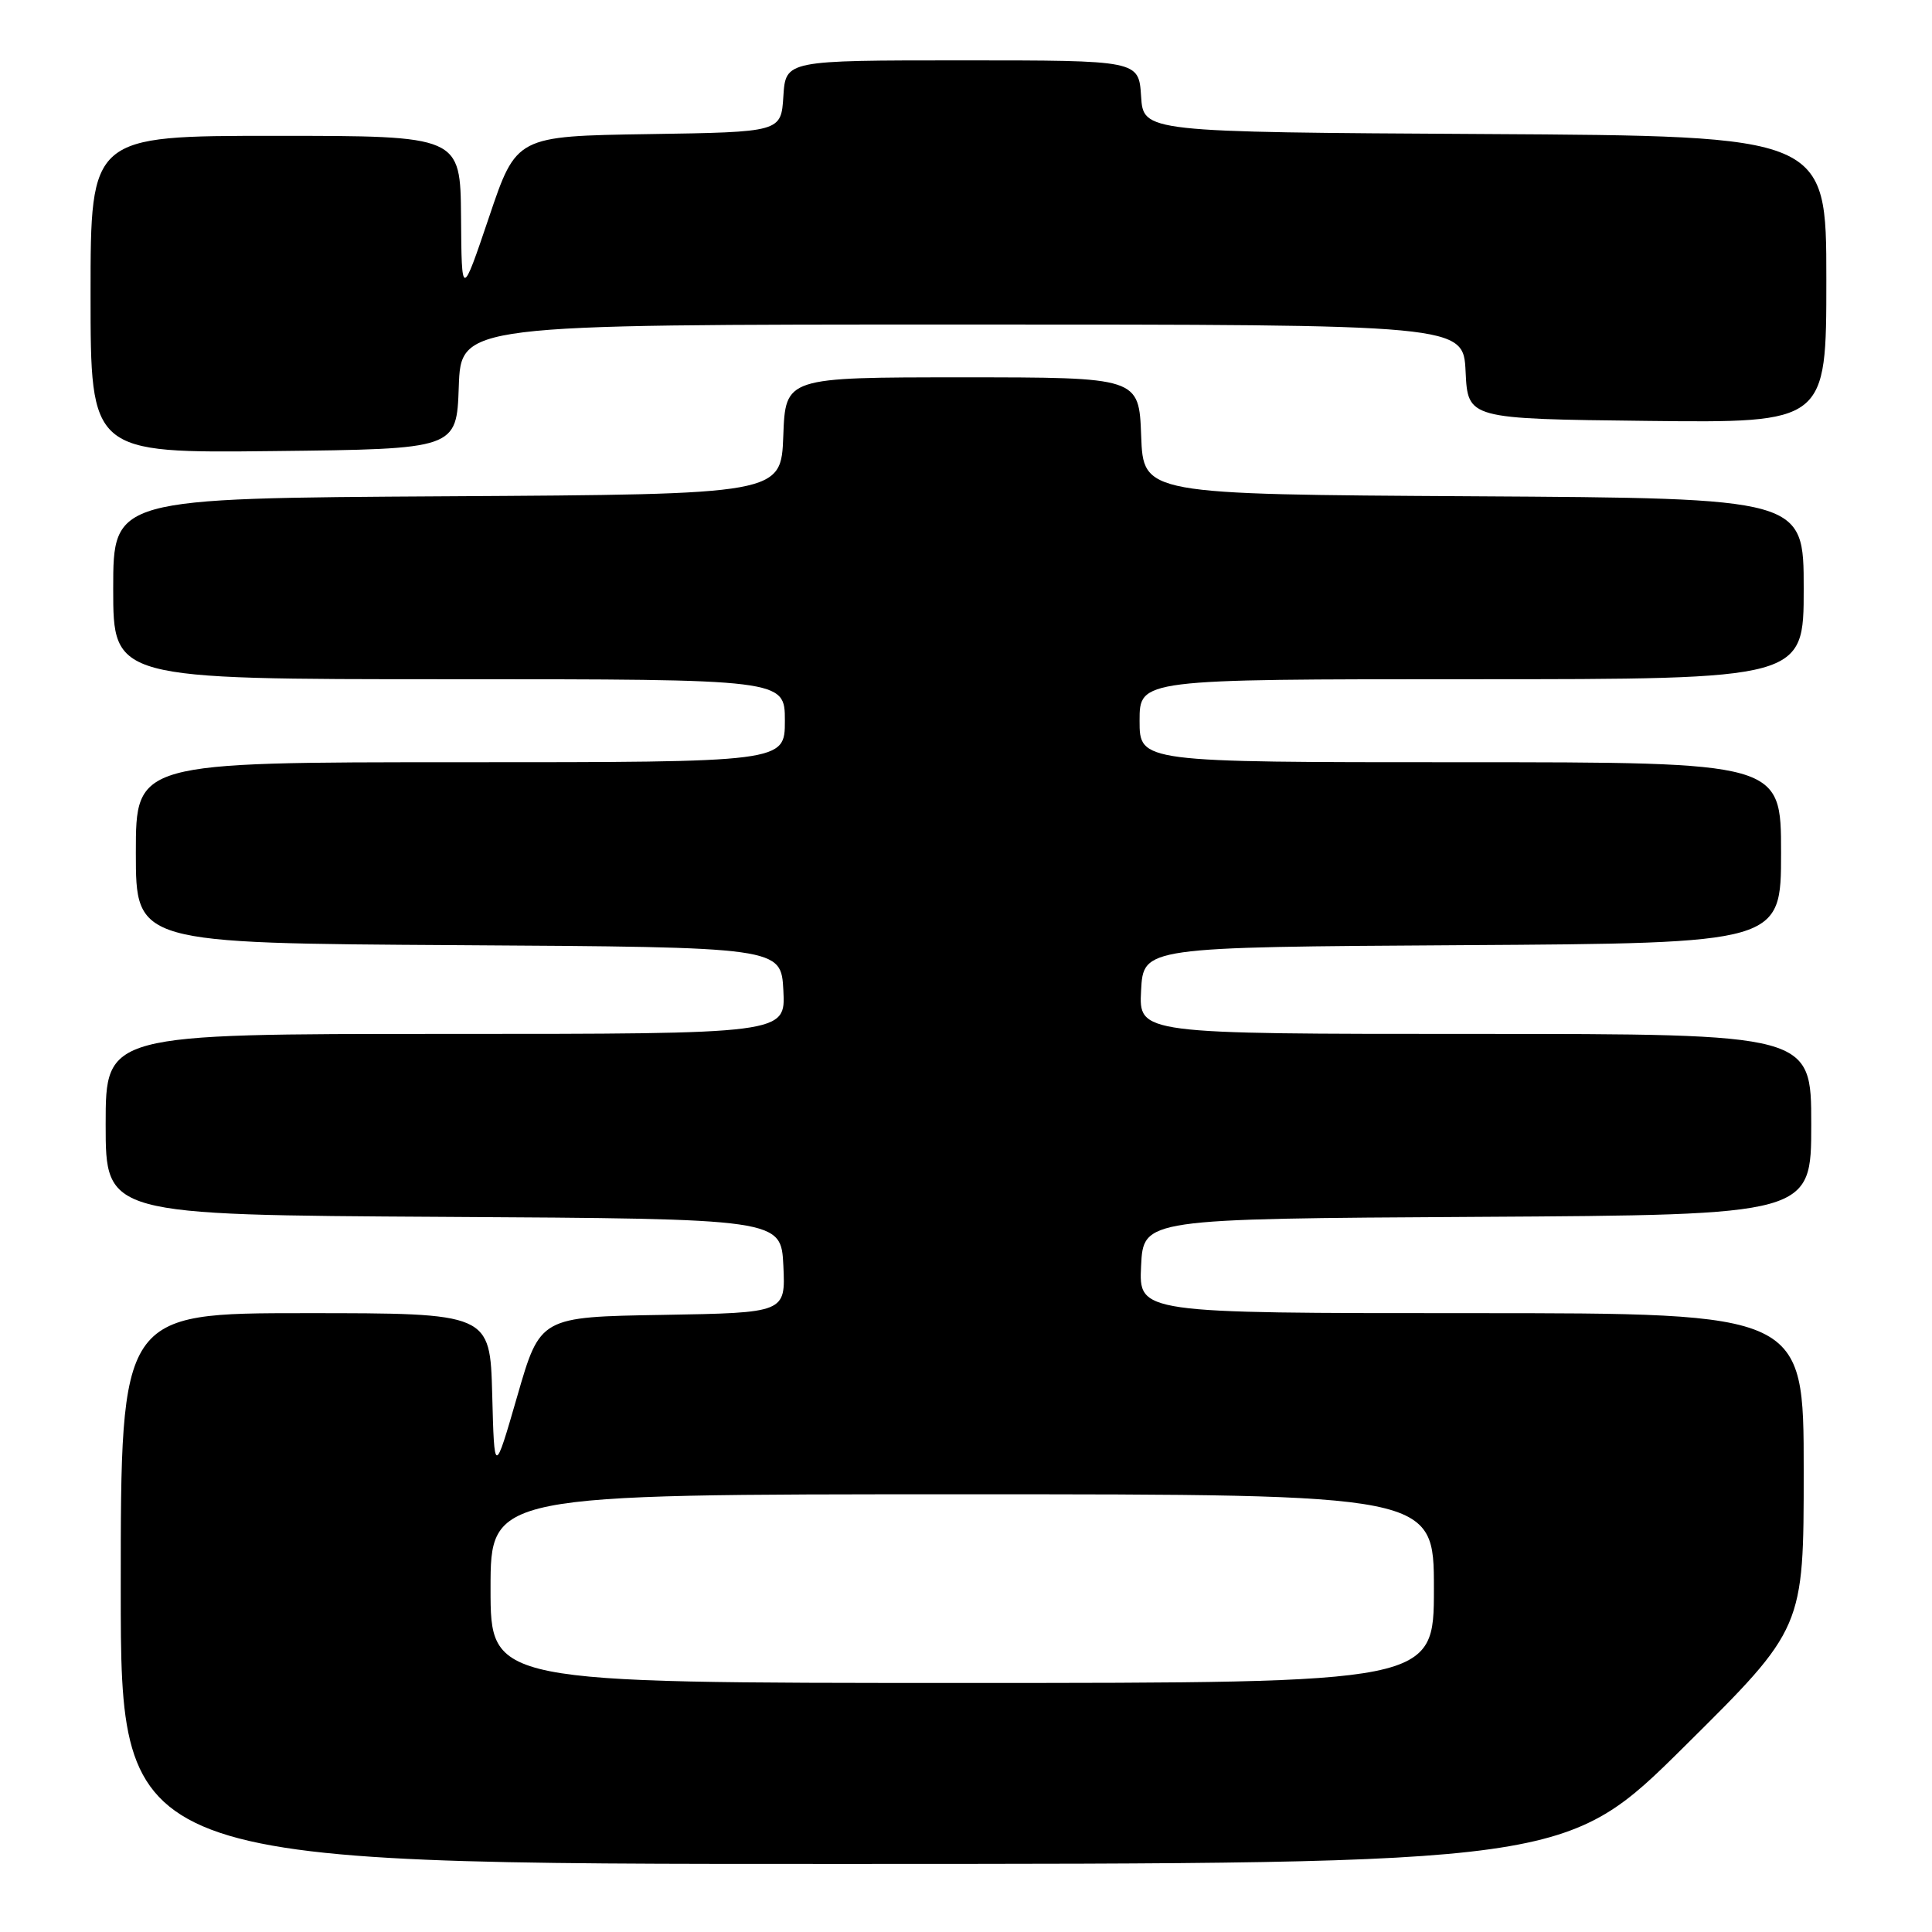 <?xml version="1.0" encoding="UTF-8" standalone="no"?>
<!DOCTYPE svg PUBLIC "-//W3C//DTD SVG 1.1//EN" "http://www.w3.org/Graphics/SVG/1.1/DTD/svg11.dtd" >
<svg xmlns="http://www.w3.org/2000/svg" xmlns:xlink="http://www.w3.org/1999/xlink" version="1.1" viewBox="0 0 256 256">
 <g >
 <path fill="currentColor"
d=" M 223.25 231.36 C 239.00 215.75 239.00 215.75 239.00 194.87 C 239.00 174.00 239.00 174.00 194.95 174.00 C 150.90 174.00 150.90 174.00 151.20 167.75 C 151.50 161.50 151.50 161.50 195.75 161.24 C 240.00 160.98 240.00 160.98 240.00 148.99 C 240.00 137.00 240.00 137.00 195.45 137.00 C 150.90 137.00 150.90 137.00 151.20 131.25 C 151.50 125.50 151.50 125.50 193.75 125.24 C 236.00 124.98 236.00 124.98 236.00 112.99 C 236.00 101.00 236.00 101.00 193.50 101.00 C 151.00 101.00 151.00 101.00 151.00 95.50 C 151.00 90.00 151.00 90.00 195.00 90.00 C 239.00 90.00 239.00 90.00 239.00 78.01 C 239.00 66.02 239.00 66.02 195.25 65.76 C 151.50 65.50 151.50 65.50 151.21 57.75 C 150.92 50.00 150.92 50.00 127.50 50.00 C 104.08 50.00 104.08 50.00 103.79 57.75 C 103.50 65.50 103.50 65.50 59.25 65.76 C 15.00 66.02 15.00 66.02 15.00 78.01 C 15.00 90.00 15.00 90.00 59.50 90.00 C 104.00 90.00 104.00 90.00 104.00 95.50 C 104.00 101.00 104.00 101.00 61.00 101.00 C 18.00 101.00 18.00 101.00 18.00 112.99 C 18.00 124.98 18.00 124.98 60.75 125.24 C 103.50 125.50 103.50 125.50 103.80 131.25 C 104.10 137.00 104.10 137.00 59.05 137.00 C 14.00 137.00 14.00 137.00 14.00 148.99 C 14.00 160.98 14.00 160.98 58.75 161.24 C 103.50 161.50 103.50 161.50 103.80 167.73 C 104.09 173.95 104.09 173.95 87.83 174.23 C 71.57 174.50 71.57 174.50 68.54 185.00 C 65.50 195.50 65.50 195.50 65.22 184.75 C 64.93 174.00 64.93 174.00 40.47 174.00 C 16.00 174.00 16.00 174.00 16.00 210.50 C 16.00 247.00 16.00 247.00 111.75 246.98 C 207.50 246.97 207.50 246.97 223.25 231.36 Z  M 60.79 51.25 C 61.08 43.00 61.08 43.00 127.49 43.00 C 193.90 43.00 193.90 43.00 194.20 49.25 C 194.50 55.50 194.50 55.50 218.25 55.77 C 242.00 56.04 242.00 56.04 242.00 37.03 C 242.00 18.02 242.00 18.02 196.75 17.76 C 151.50 17.50 151.50 17.50 151.20 12.75 C 150.89 8.00 150.89 8.00 127.50 8.00 C 104.11 8.00 104.11 8.00 103.80 12.75 C 103.50 17.50 103.50 17.50 85.96 17.77 C 68.42 18.04 68.42 18.04 64.80 28.77 C 61.17 39.50 61.17 39.50 61.09 28.75 C 61.00 18.00 61.00 18.00 36.50 18.00 C 12.00 18.00 12.00 18.00 12.00 39.02 C 12.00 60.04 12.00 60.04 36.25 59.77 C 60.50 59.50 60.50 59.50 60.79 51.25 Z  M 65.00 210.50 C 65.00 198.00 65.00 198.00 127.50 198.00 C 190.00 198.00 190.00 198.00 190.00 210.50 C 190.00 223.00 190.00 223.00 127.50 223.00 C 65.00 223.00 65.00 223.00 65.00 210.50 Z "/>
</g>
</svg>